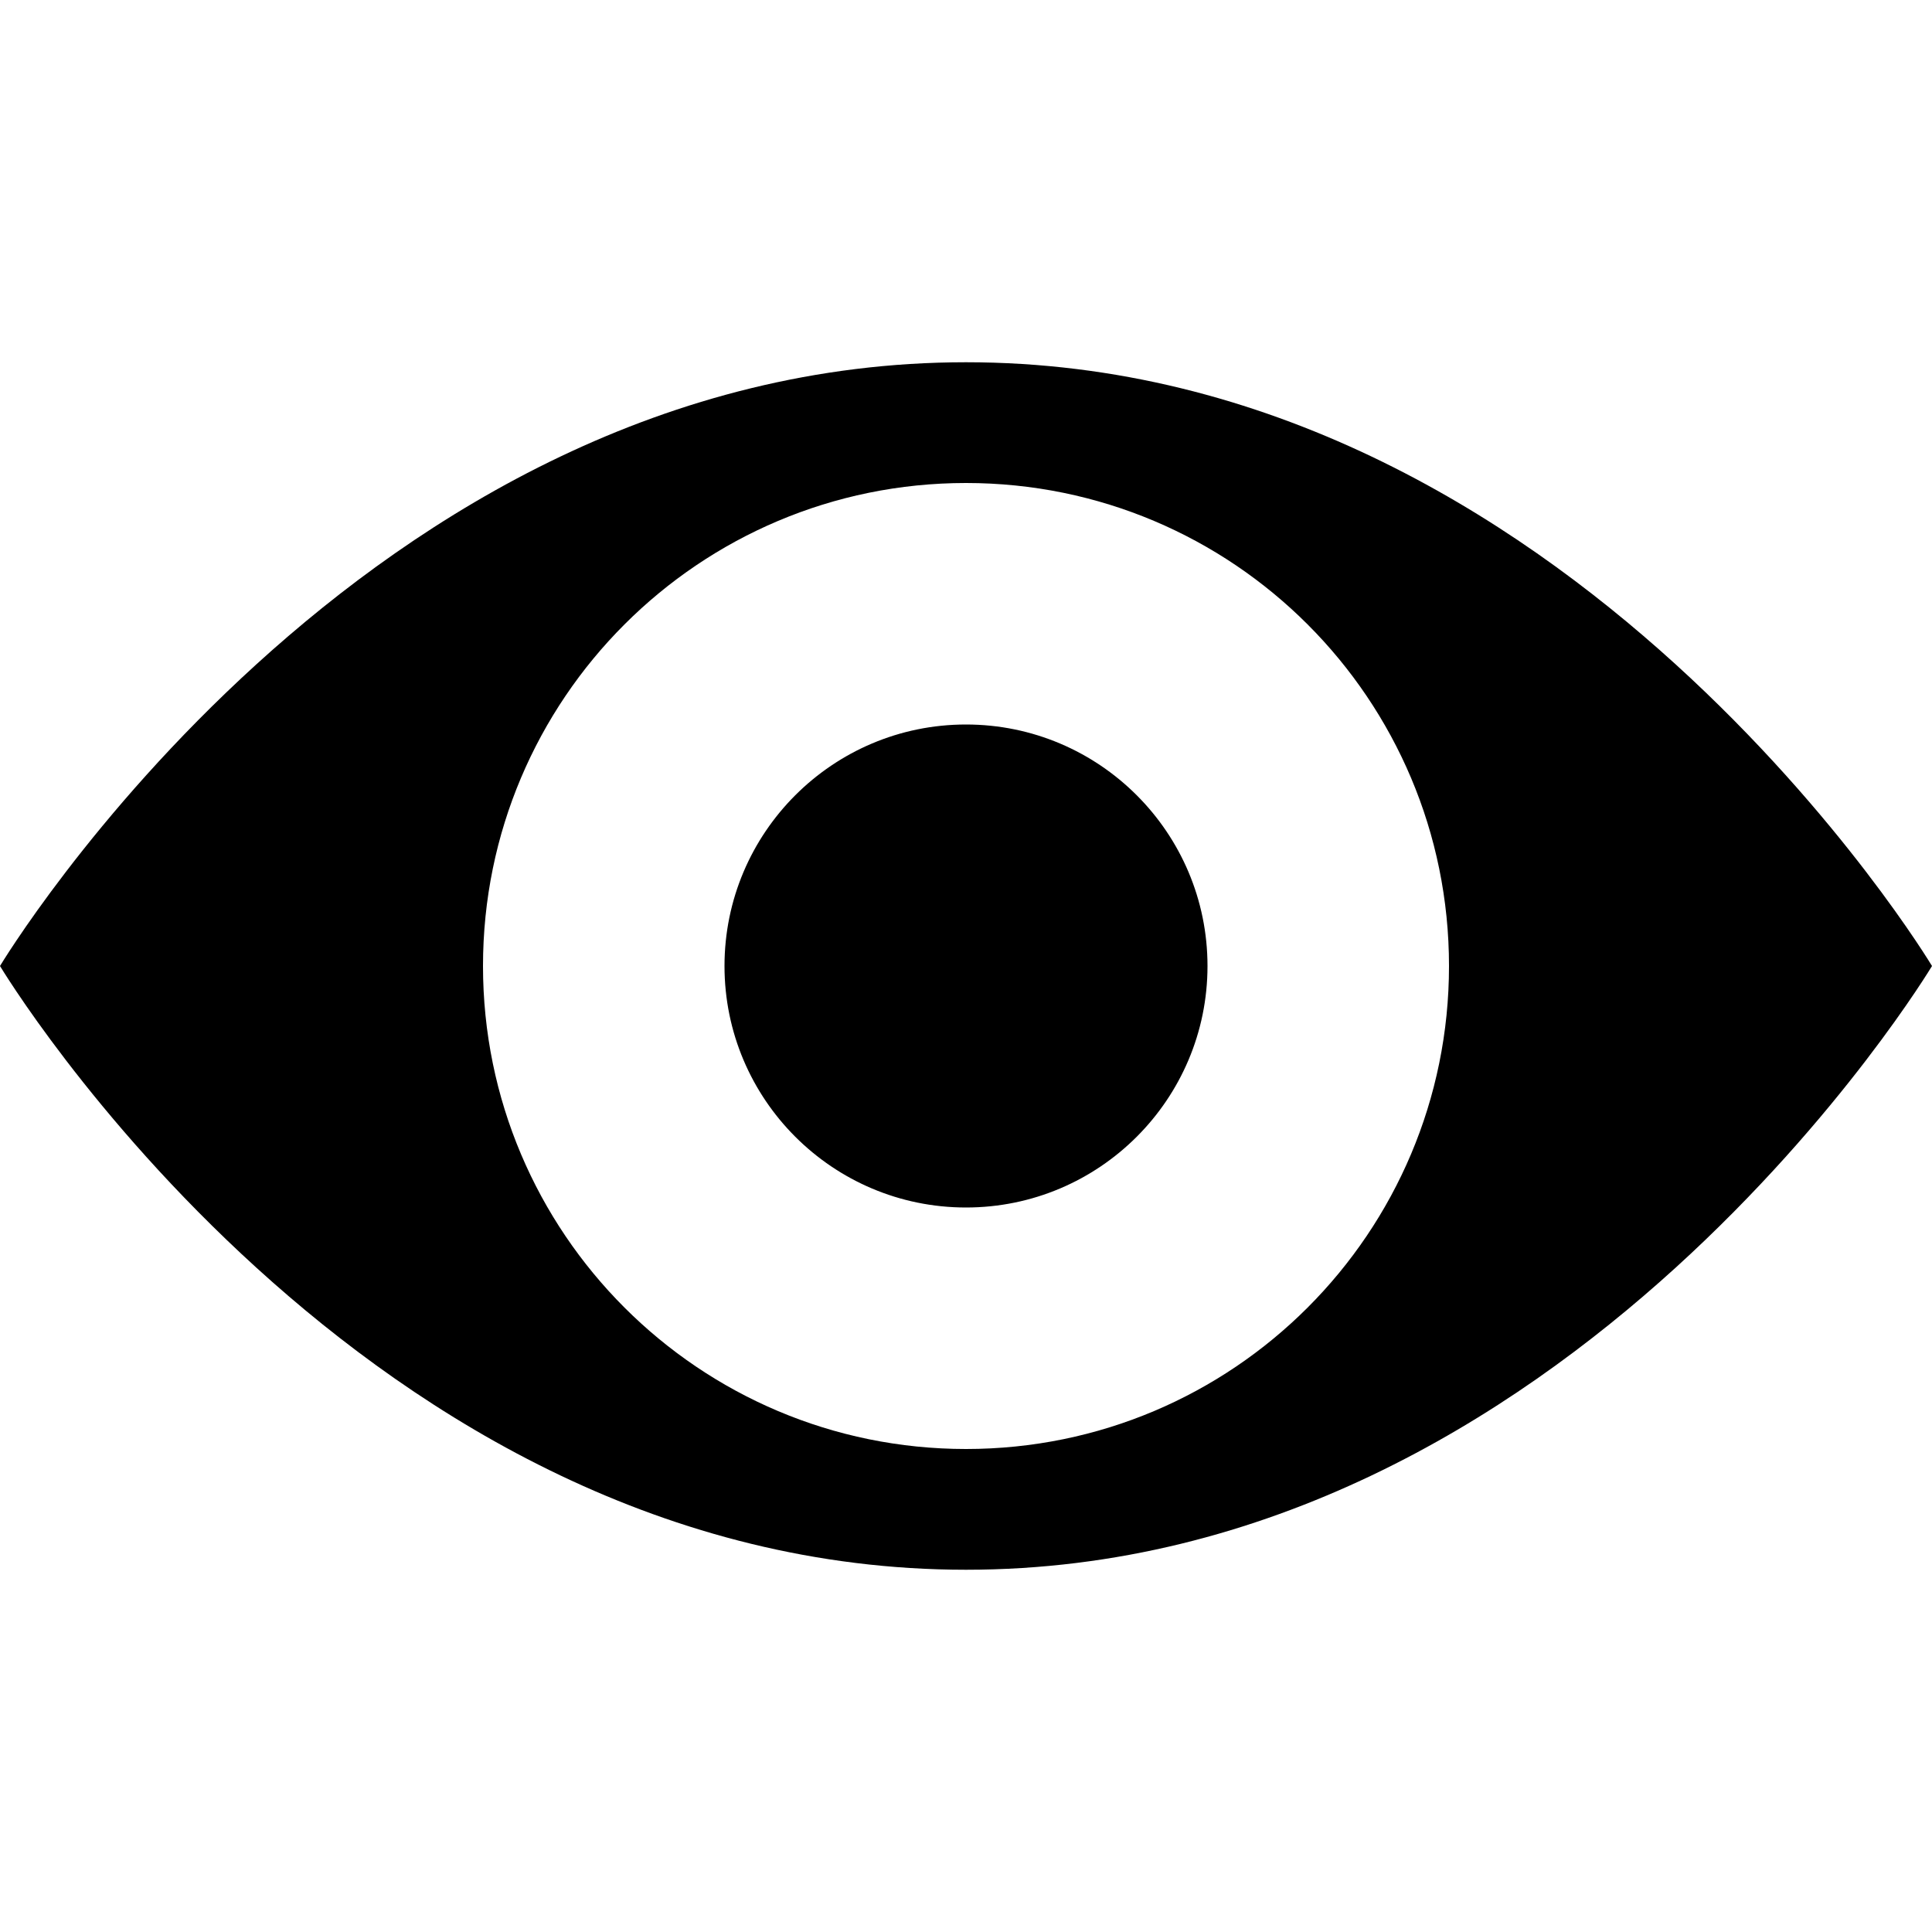 <?xml version="1.0" encoding="utf-8"?>
<!-- Generator: Adobe Illustrator 16.0.0, SVG Export Plug-In . SVG Version: 6.00 Build 0)  -->
<!DOCTYPE svg PUBLIC "-//W3C//DTD SVG 1.1//EN" "http://www.w3.org/Graphics/SVG/1.1/DTD/svg11.dtd">
<svg version="1.1" id="Layer_1" xmlns="http://www.w3.org/2000/svg" xmlns:xlink="http://www.w3.org/1999/xlink" x="0px" y="0px"
	 width="16px" height="16px" viewBox="0 0 16 16" enable-background="new 0 0 16 16" xml:space="preserve">
<path d="M8,3C3,3,0,8,0,8s3,5,8,5s8-5,8-5S13,3,8,3z M8,12c-2.209,0-4-1.79-4-4s1.791-4,4-4c2.211,0,4,1.79,4,4S10.211,12,8,12z
	 M10,8c0,1.104-0.896,2-2,2S6,9.104,6,8c0-1.104,0.896-2,2-2S10,6.896,10,8z"/>
</svg>
